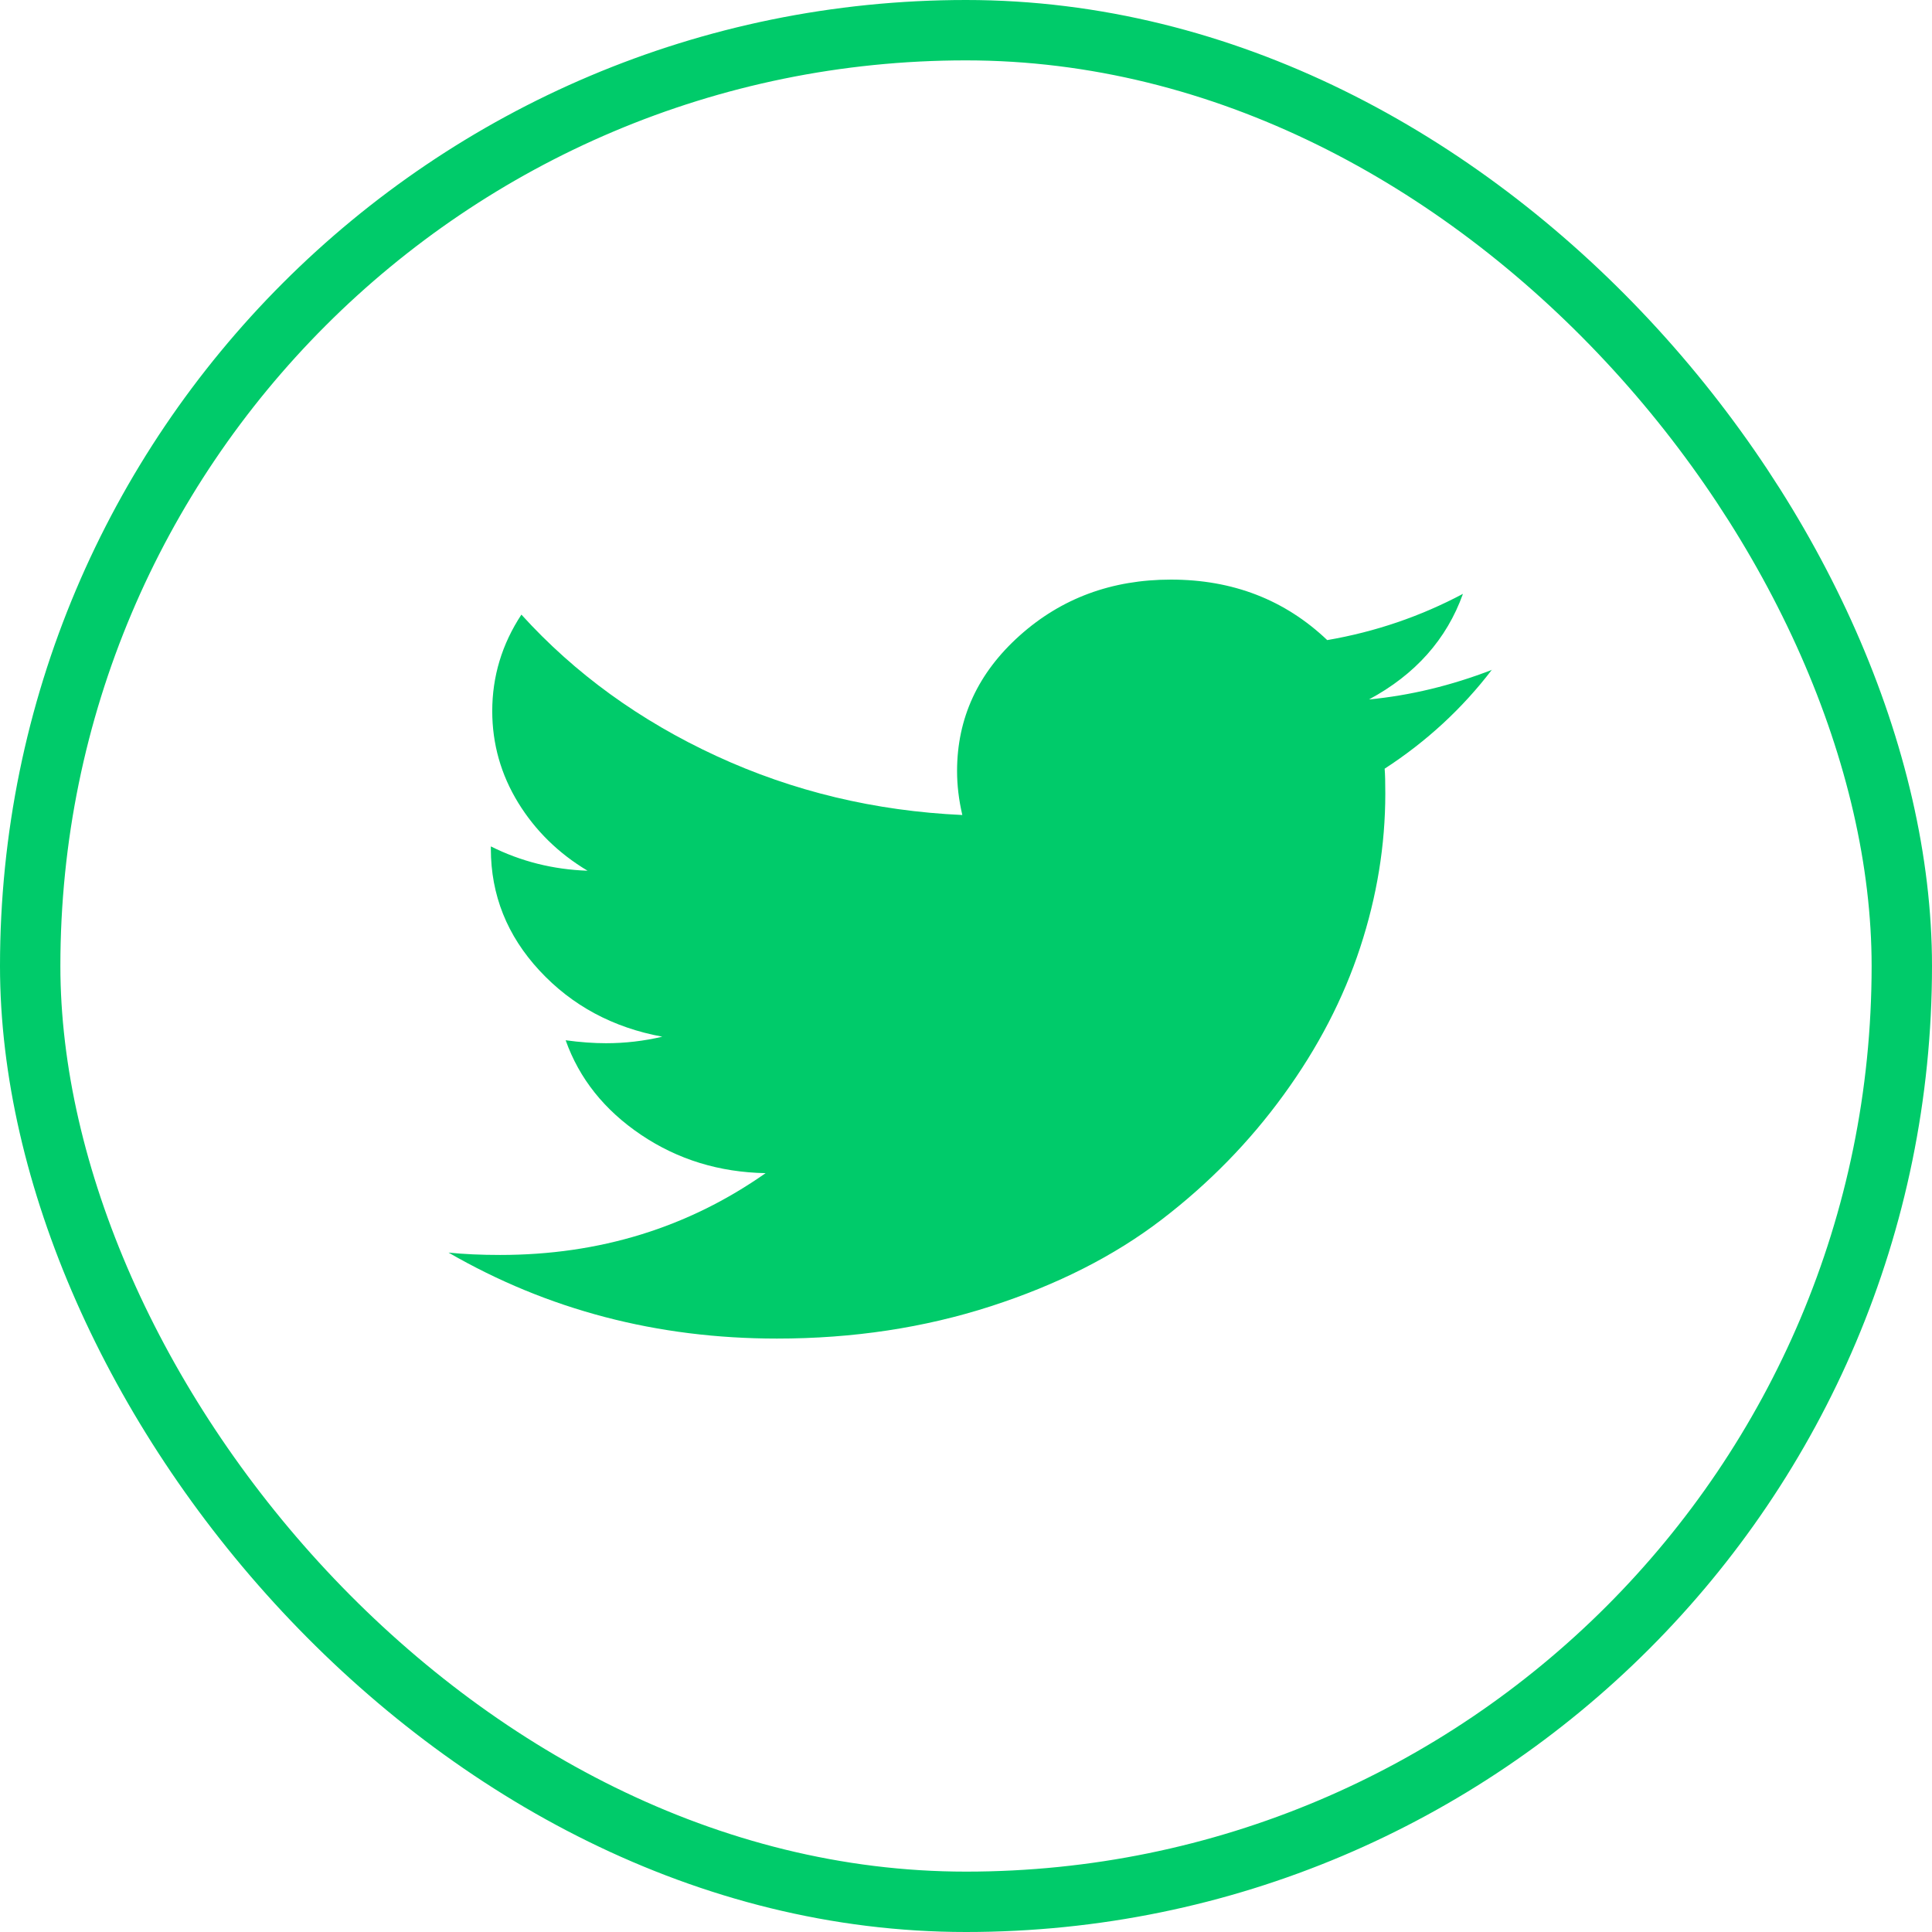 <svg width="32" height="32" viewBox="0 0 32 32" fill="none" xmlns="http://www.w3.org/2000/svg">
<rect x="0.5" y="0.5" width="31" height="31" rx="15.5" stroke="#00CB6A"/>
<path d="M24.712 11.091C24.222 11.733 23.63 12.28 22.934 12.732C22.942 12.823 22.945 12.961 22.945 13.144C22.945 13.996 22.807 14.845 22.529 15.693C22.251 16.54 21.829 17.354 21.262 18.133C20.696 18.913 20.022 19.602 19.24 20.201C18.457 20.801 17.514 21.279 16.41 21.636C15.305 21.993 14.125 22.171 12.868 22.171C10.887 22.171 9.074 21.697 7.429 20.747C7.684 20.773 7.969 20.786 8.283 20.786C9.929 20.786 11.395 20.334 12.681 19.431C11.914 19.417 11.227 19.206 10.619 18.797C10.012 18.388 9.595 17.866 9.369 17.23C9.61 17.263 9.833 17.279 10.038 17.279C10.352 17.279 10.663 17.243 10.97 17.171C10.151 17.02 9.473 16.655 8.936 16.076C8.399 15.497 8.13 14.824 8.13 14.058V14.019C8.627 14.268 9.161 14.402 9.732 14.422C9.249 14.133 8.866 13.757 8.581 13.293C8.297 12.828 8.154 12.324 8.153 11.78C8.153 11.203 8.314 10.67 8.636 10.18C9.52 11.155 10.597 11.936 11.866 12.522C13.135 13.108 14.493 13.433 15.939 13.499C15.881 13.25 15.852 13.008 15.852 12.772C15.852 11.895 16.198 11.146 16.888 10.528C17.579 9.909 18.414 9.6 19.394 9.6C20.418 9.6 21.281 9.934 21.983 10.602C22.78 10.465 23.529 10.209 24.231 9.836C23.961 10.589 23.442 11.172 22.675 11.585C23.355 11.52 24.035 11.356 24.714 11.094L24.712 11.091Z" fill="#00CB6A"/>
</svg>
